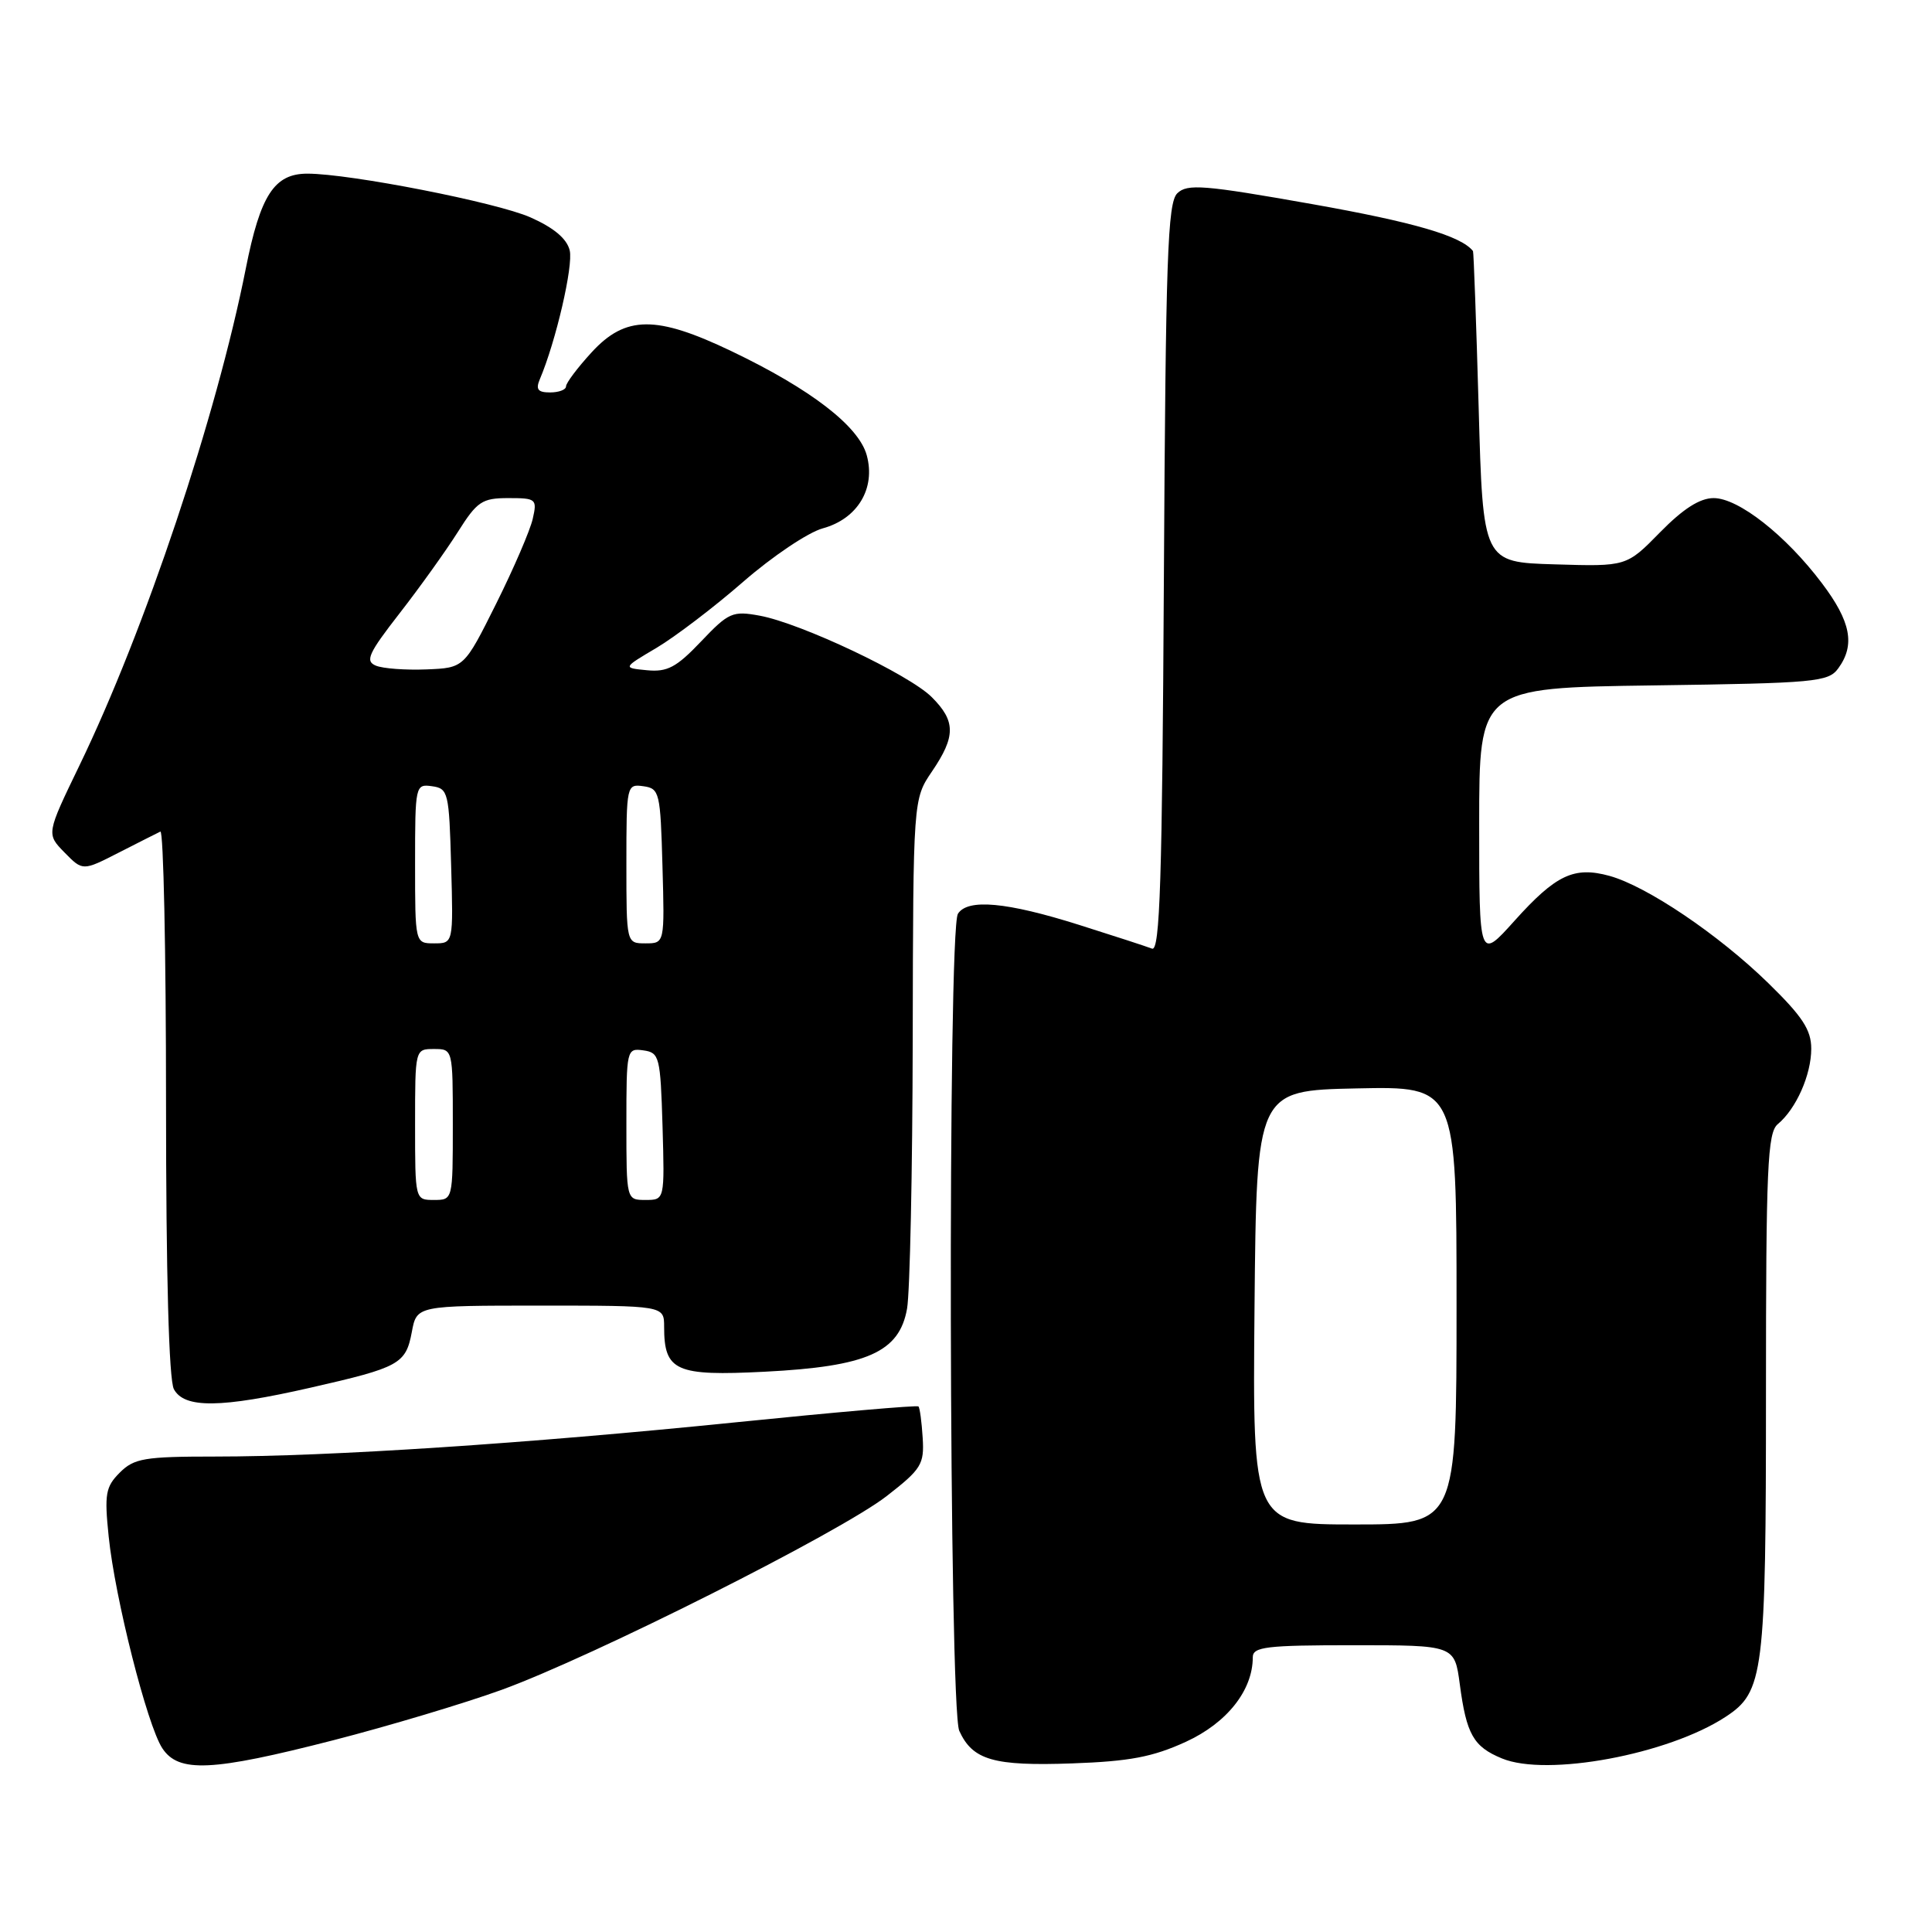 <?xml version="1.0" encoding="UTF-8" standalone="no"?>
<!DOCTYPE svg PUBLIC "-//W3C//DTD SVG 1.1//EN" "http://www.w3.org/Graphics/SVG/1.1/DTD/svg11.dtd" >
<svg xmlns="http://www.w3.org/2000/svg" xmlns:xlink="http://www.w3.org/1999/xlink" version="1.1" viewBox="0 0 256 256">
 <g >
 <path fill="currentColor"
d=" M 44.21 230.58 C 51.52 228.70 61.53 225.70 66.45 223.92 C 78.55 219.52 111.32 203.04 117.50 198.23 C 122.09 194.66 122.48 194.03 122.26 190.52 C 122.13 188.41 121.88 186.54 121.70 186.36 C 121.52 186.18 110.60 187.13 97.43 188.47 C 69.80 191.28 43.63 193.00 28.54 193.00 C 19.13 193.00 17.77 193.23 15.87 195.13 C 13.99 197.01 13.82 197.97 14.40 203.59 C 15.23 211.74 19.50 228.59 21.50 231.64 C 23.66 234.94 28.06 234.73 44.21 230.58 Z  M 157.13 230.80 C 162.58 228.30 166.00 223.98 166.00 219.60 C 166.00 218.21 167.78 218.00 179.37 218.00 C 192.74 218.00 192.74 218.00 193.43 223.17 C 194.31 229.81 195.23 231.44 199.01 233.00 C 204.96 235.47 221.04 232.48 228.65 227.49 C 233.71 224.18 234.00 221.86 234.00 184.65 C 234.00 154.64 234.20 150.08 235.57 148.95 C 238.00 146.93 240.00 142.42 240.00 138.96 C 240.00 136.47 238.84 134.69 234.30 130.26 C 227.72 123.84 218.24 117.44 213.27 116.06 C 208.57 114.77 206.17 115.90 200.67 122.02 C 196.00 127.22 196.00 127.22 196.00 109.18 C 196.00 91.14 196.00 91.14 219.08 90.82 C 240.57 90.52 242.26 90.37 243.58 88.56 C 245.85 85.45 245.25 82.35 241.40 77.26 C 236.62 70.92 230.35 66.00 227.07 66.00 C 225.24 66.00 223.03 67.41 219.97 70.53 C 215.52 75.07 215.52 75.07 206.01 74.78 C 196.50 74.50 196.50 74.50 195.93 54.00 C 195.61 42.72 195.27 33.40 195.18 33.27 C 193.61 31.26 187.36 29.44 173.89 27.05 C 159.50 24.50 157.32 24.33 156.00 25.61 C 154.71 26.86 154.46 34.14 154.22 76.63 C 154.00 116.68 153.70 126.10 152.65 125.70 C 151.94 125.42 147.60 124.01 143.01 122.56 C 133.39 119.52 128.22 119.05 126.93 121.08 C 125.56 123.24 125.74 226.34 127.11 229.35 C 128.88 233.23 131.66 234.03 142.06 233.66 C 149.67 233.39 152.74 232.81 157.13 230.80 Z  M 41.17 183.87 C 52.94 181.19 53.77 180.74 54.57 176.49 C 55.22 173.00 55.22 173.00 71.61 173.00 C 88.00 173.00 88.00 173.00 88.00 175.81 C 88.00 181.68 89.53 182.36 101.33 181.76 C 114.90 181.07 119.17 179.18 120.19 173.40 C 120.57 171.26 120.91 155.19 120.94 137.70 C 121.00 105.89 121.00 105.89 123.50 102.21 C 126.65 97.57 126.65 95.55 123.46 92.37 C 120.46 89.37 106.12 82.58 100.66 81.58 C 97.07 80.92 96.55 81.15 92.89 85.00 C 89.63 88.43 88.42 89.07 85.73 88.81 C 82.50 88.50 82.50 88.50 87.00 85.84 C 89.47 84.37 94.65 80.43 98.50 77.07 C 102.35 73.72 107.08 70.54 109.02 70.01 C 113.63 68.75 116.05 64.73 114.85 60.33 C 113.80 56.47 107.43 51.56 96.96 46.55 C 86.94 41.75 82.89 41.78 78.38 46.70 C 76.52 48.73 75.00 50.75 75.00 51.20 C 75.00 51.64 74.05 52.00 72.89 52.00 C 71.27 52.00 70.96 51.60 71.53 50.25 C 73.66 45.24 75.98 35.21 75.49 33.18 C 75.11 31.62 73.39 30.18 70.28 28.80 C 65.81 26.82 46.42 23.02 40.75 23.01 C 36.35 23.00 34.50 25.84 32.57 35.58 C 28.69 55.15 19.21 83.48 10.53 101.42 C 6.14 110.50 6.14 110.50 8.55 112.96 C 10.96 115.42 10.96 115.42 15.73 112.98 C 18.35 111.64 20.84 110.39 21.25 110.19 C 21.66 109.99 22.00 126.10 22.00 145.98 C 22.00 168.99 22.38 182.83 23.04 184.07 C 24.42 186.64 29.24 186.59 41.17 183.87 Z  M 166.23 173.25 C 166.50 144.50 166.50 144.50 179.75 144.22 C 193.00 143.94 193.00 143.94 193.00 172.97 C 193.00 202.00 193.00 202.00 179.48 202.00 C 165.97 202.00 165.97 202.00 166.23 173.25 Z  M 55.00 149.00 C 55.00 139.00 55.00 139.00 57.50 139.00 C 60.00 139.00 60.00 139.00 60.00 149.00 C 60.00 159.00 60.00 159.00 57.50 159.00 C 55.00 159.00 55.00 159.00 55.00 149.00 Z  M 83.00 148.93 C 83.00 139.06 83.04 138.87 85.25 139.18 C 87.38 139.48 87.51 140.00 87.79 149.25 C 88.07 159.00 88.07 159.00 85.54 159.00 C 83.00 159.00 83.00 159.00 83.00 148.93 Z  M 55.00 114.43 C 55.00 104.04 55.04 103.87 57.25 104.18 C 59.39 104.48 59.51 104.98 59.78 114.75 C 60.07 125.00 60.07 125.00 57.53 125.00 C 55.00 125.00 55.00 125.00 55.00 114.43 Z  M 83.00 114.43 C 83.00 104.04 83.04 103.87 85.25 104.18 C 87.39 104.48 87.51 104.98 87.78 114.75 C 88.07 125.00 88.07 125.00 85.53 125.00 C 83.00 125.00 83.00 125.00 83.00 114.43 Z  M 49.80 88.20 C 48.35 87.60 48.81 86.58 52.96 81.25 C 55.63 77.82 59.09 72.98 60.66 70.50 C 63.22 66.44 63.87 66.00 67.36 66.00 C 71.05 66.00 71.19 66.12 70.59 68.75 C 70.25 70.26 68.07 75.33 65.74 80.00 C 61.50 88.50 61.50 88.50 56.50 88.70 C 53.75 88.81 50.73 88.59 49.80 88.20 Z "/>
</g>
</svg>